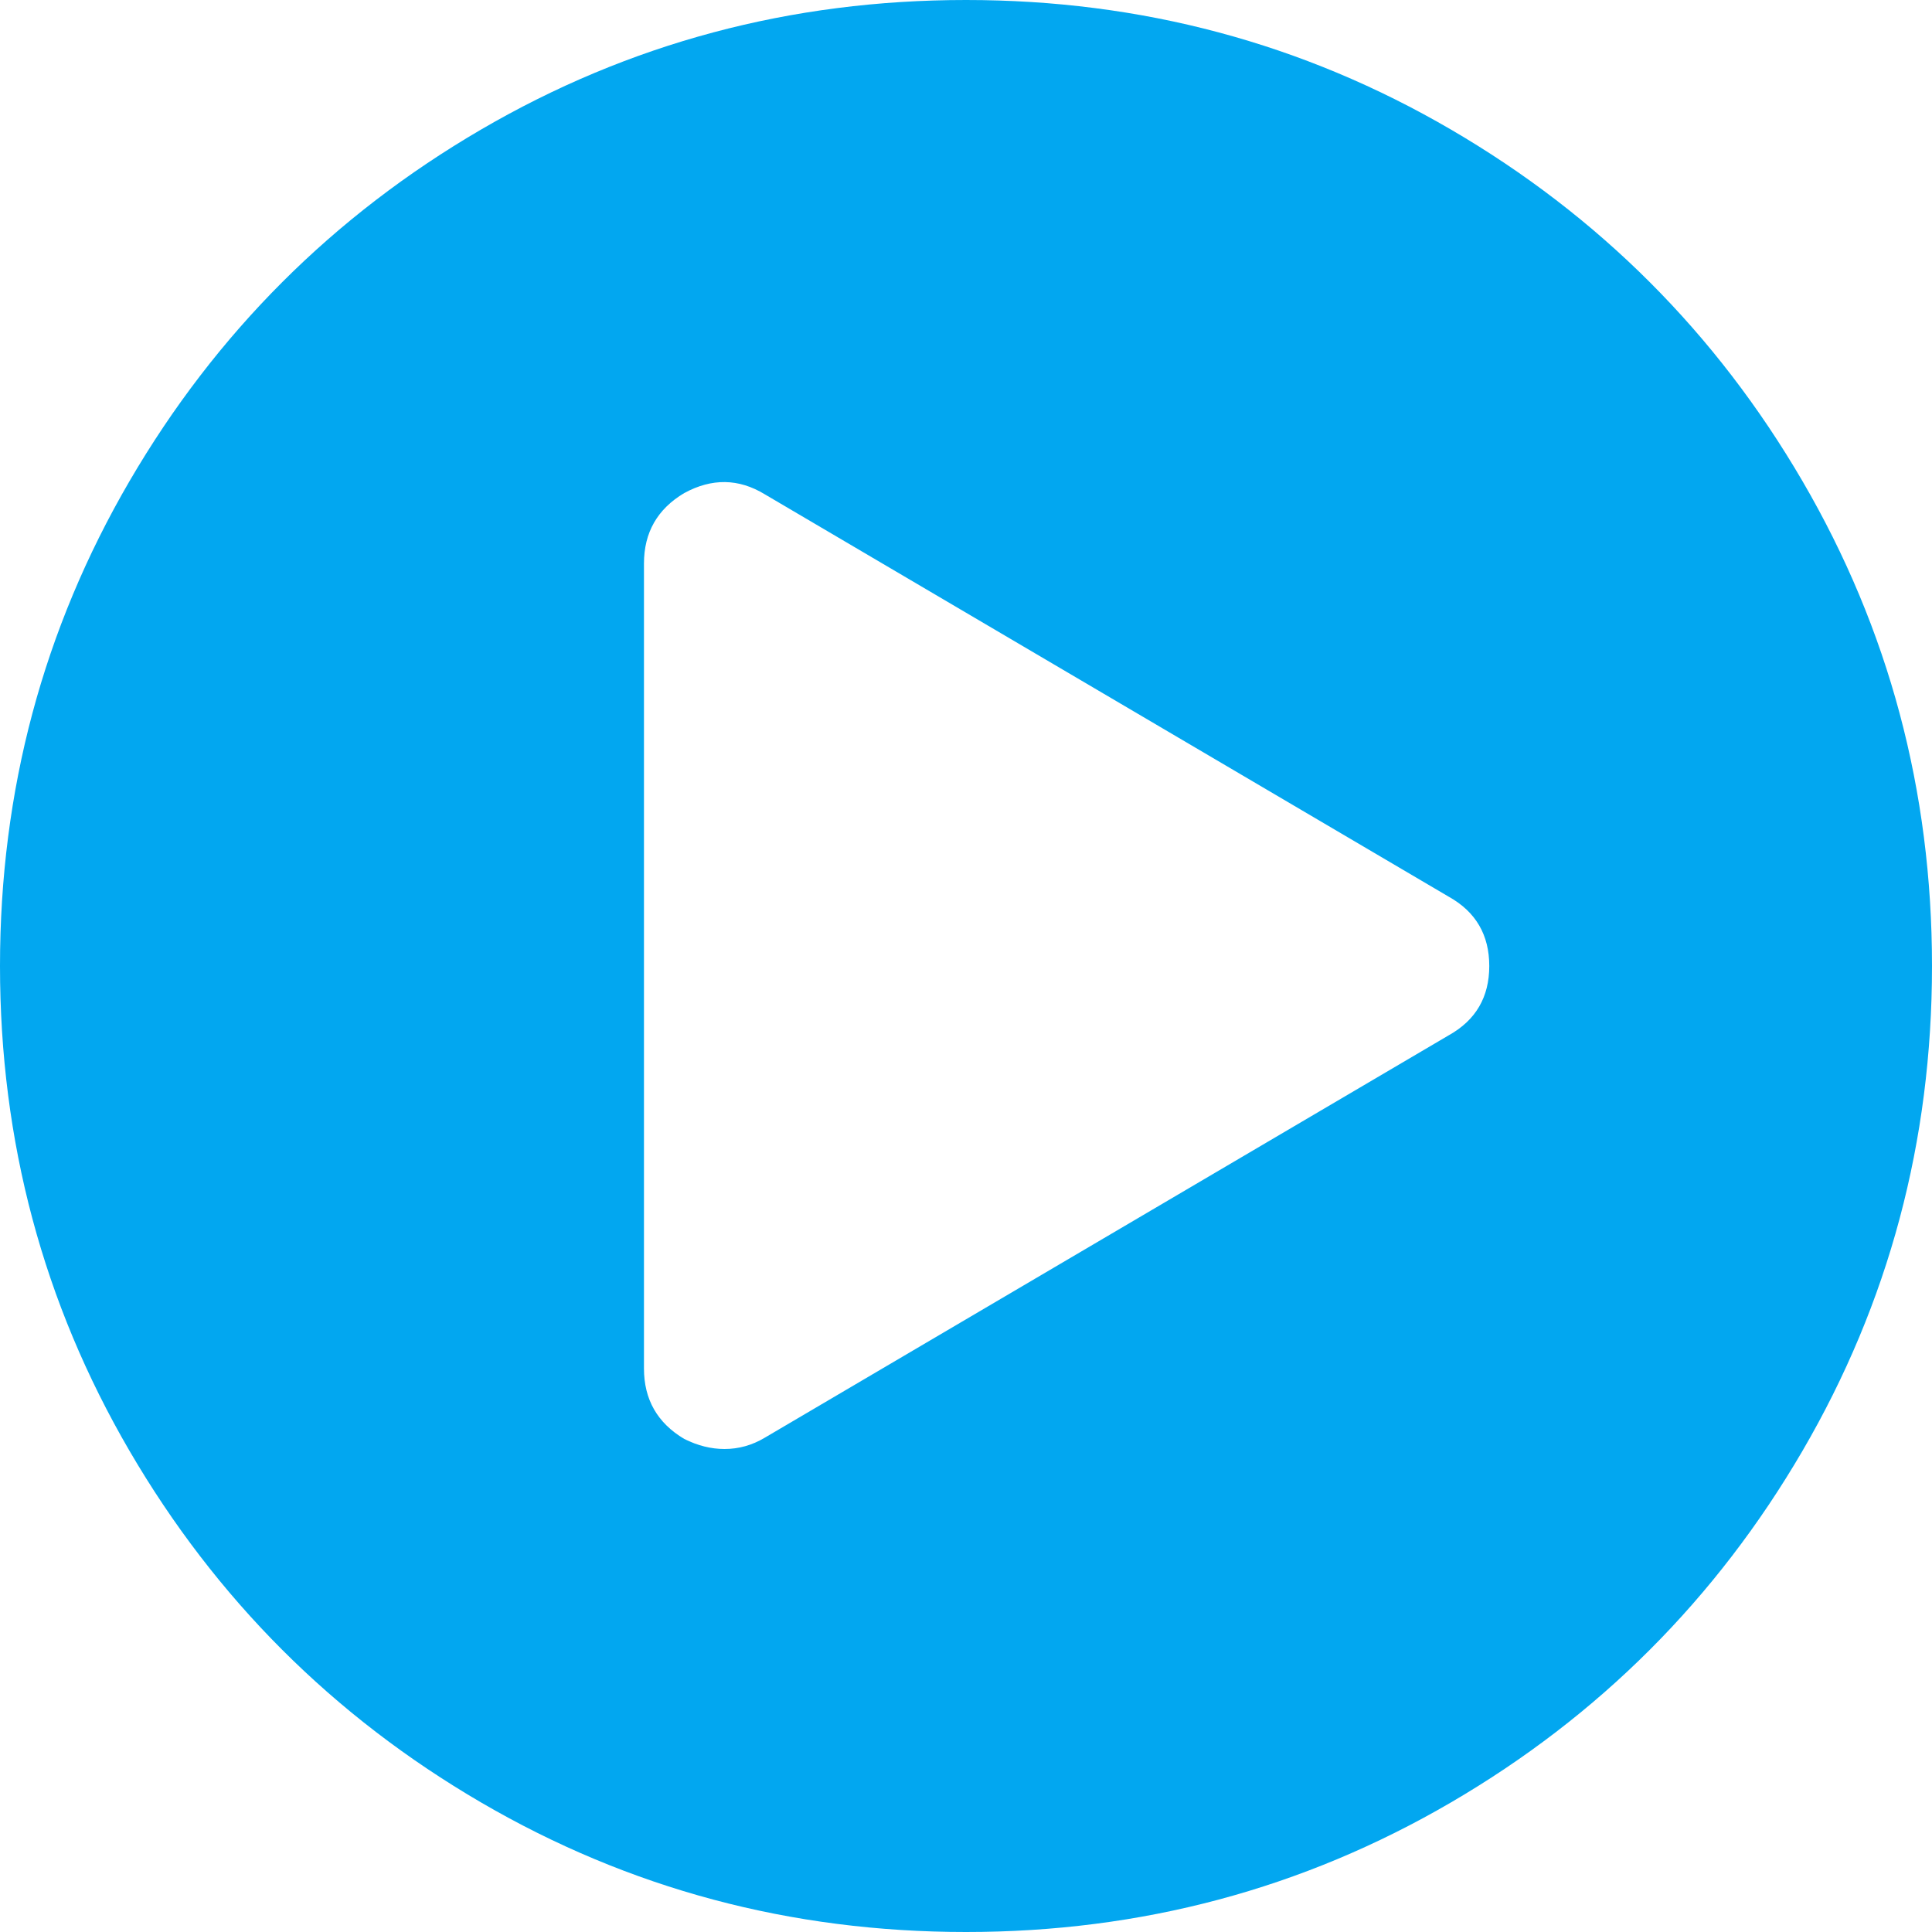﻿<?xml version="1.0" encoding="utf-8"?>
<svg version="1.1" xmlns:xlink="http://www.w3.org/1999/xlink" width="19px" height="19px" xmlns="http://www.w3.org/2000/svg">
  <g transform="matrix(1 0 0 1 -1031 -445 )">
    <path d="M 4.731 1.274  C 6.187 0.425  7.776 0  9.5 0  C 11.224 0  12.813 0.425  14.269 1.274  C 15.724 2.123  16.877 3.276  17.726 4.731  C 18.575 6.187  19 7.776  19 9.5  C 19 11.224  18.575 12.813  17.726 14.269  C 16.877 15.724  15.724 16.877  14.269 17.726  C 12.813 18.575  11.224 19  9.5 19  C 7.776 19  6.187 18.575  4.731 17.726  C 3.276 16.877  2.123 15.724  1.274 14.269  C 0.425 12.813  0 11.224  0 9.5  C 0 7.776  0.425 6.187  1.274 4.731  C 2.123 3.276  3.276 2.123  4.731 1.274  Z M 7.521 14.139  L 14.25 10.18  C 14.514 10.032  14.646 9.805  14.646 9.5  C 14.646 9.195  14.514 8.968  14.25 8.82  L 7.521 4.861  C 7.265 4.705  7.001 4.701  6.729 4.849  C 6.465 5.006  6.333 5.237  6.333 5.542  L 6.333 13.458  C 6.333 13.763  6.465 13.994  6.729 14.151  C 6.861 14.217  6.993 14.25  7.125 14.25  C 7.265 14.25  7.397 14.213  7.521 14.139  Z " fill-rule="nonzero" fill="#02a7f0" stroke="none" transform="matrix(1 0 0 1 1031 445 )" />
  </g>
</svg>